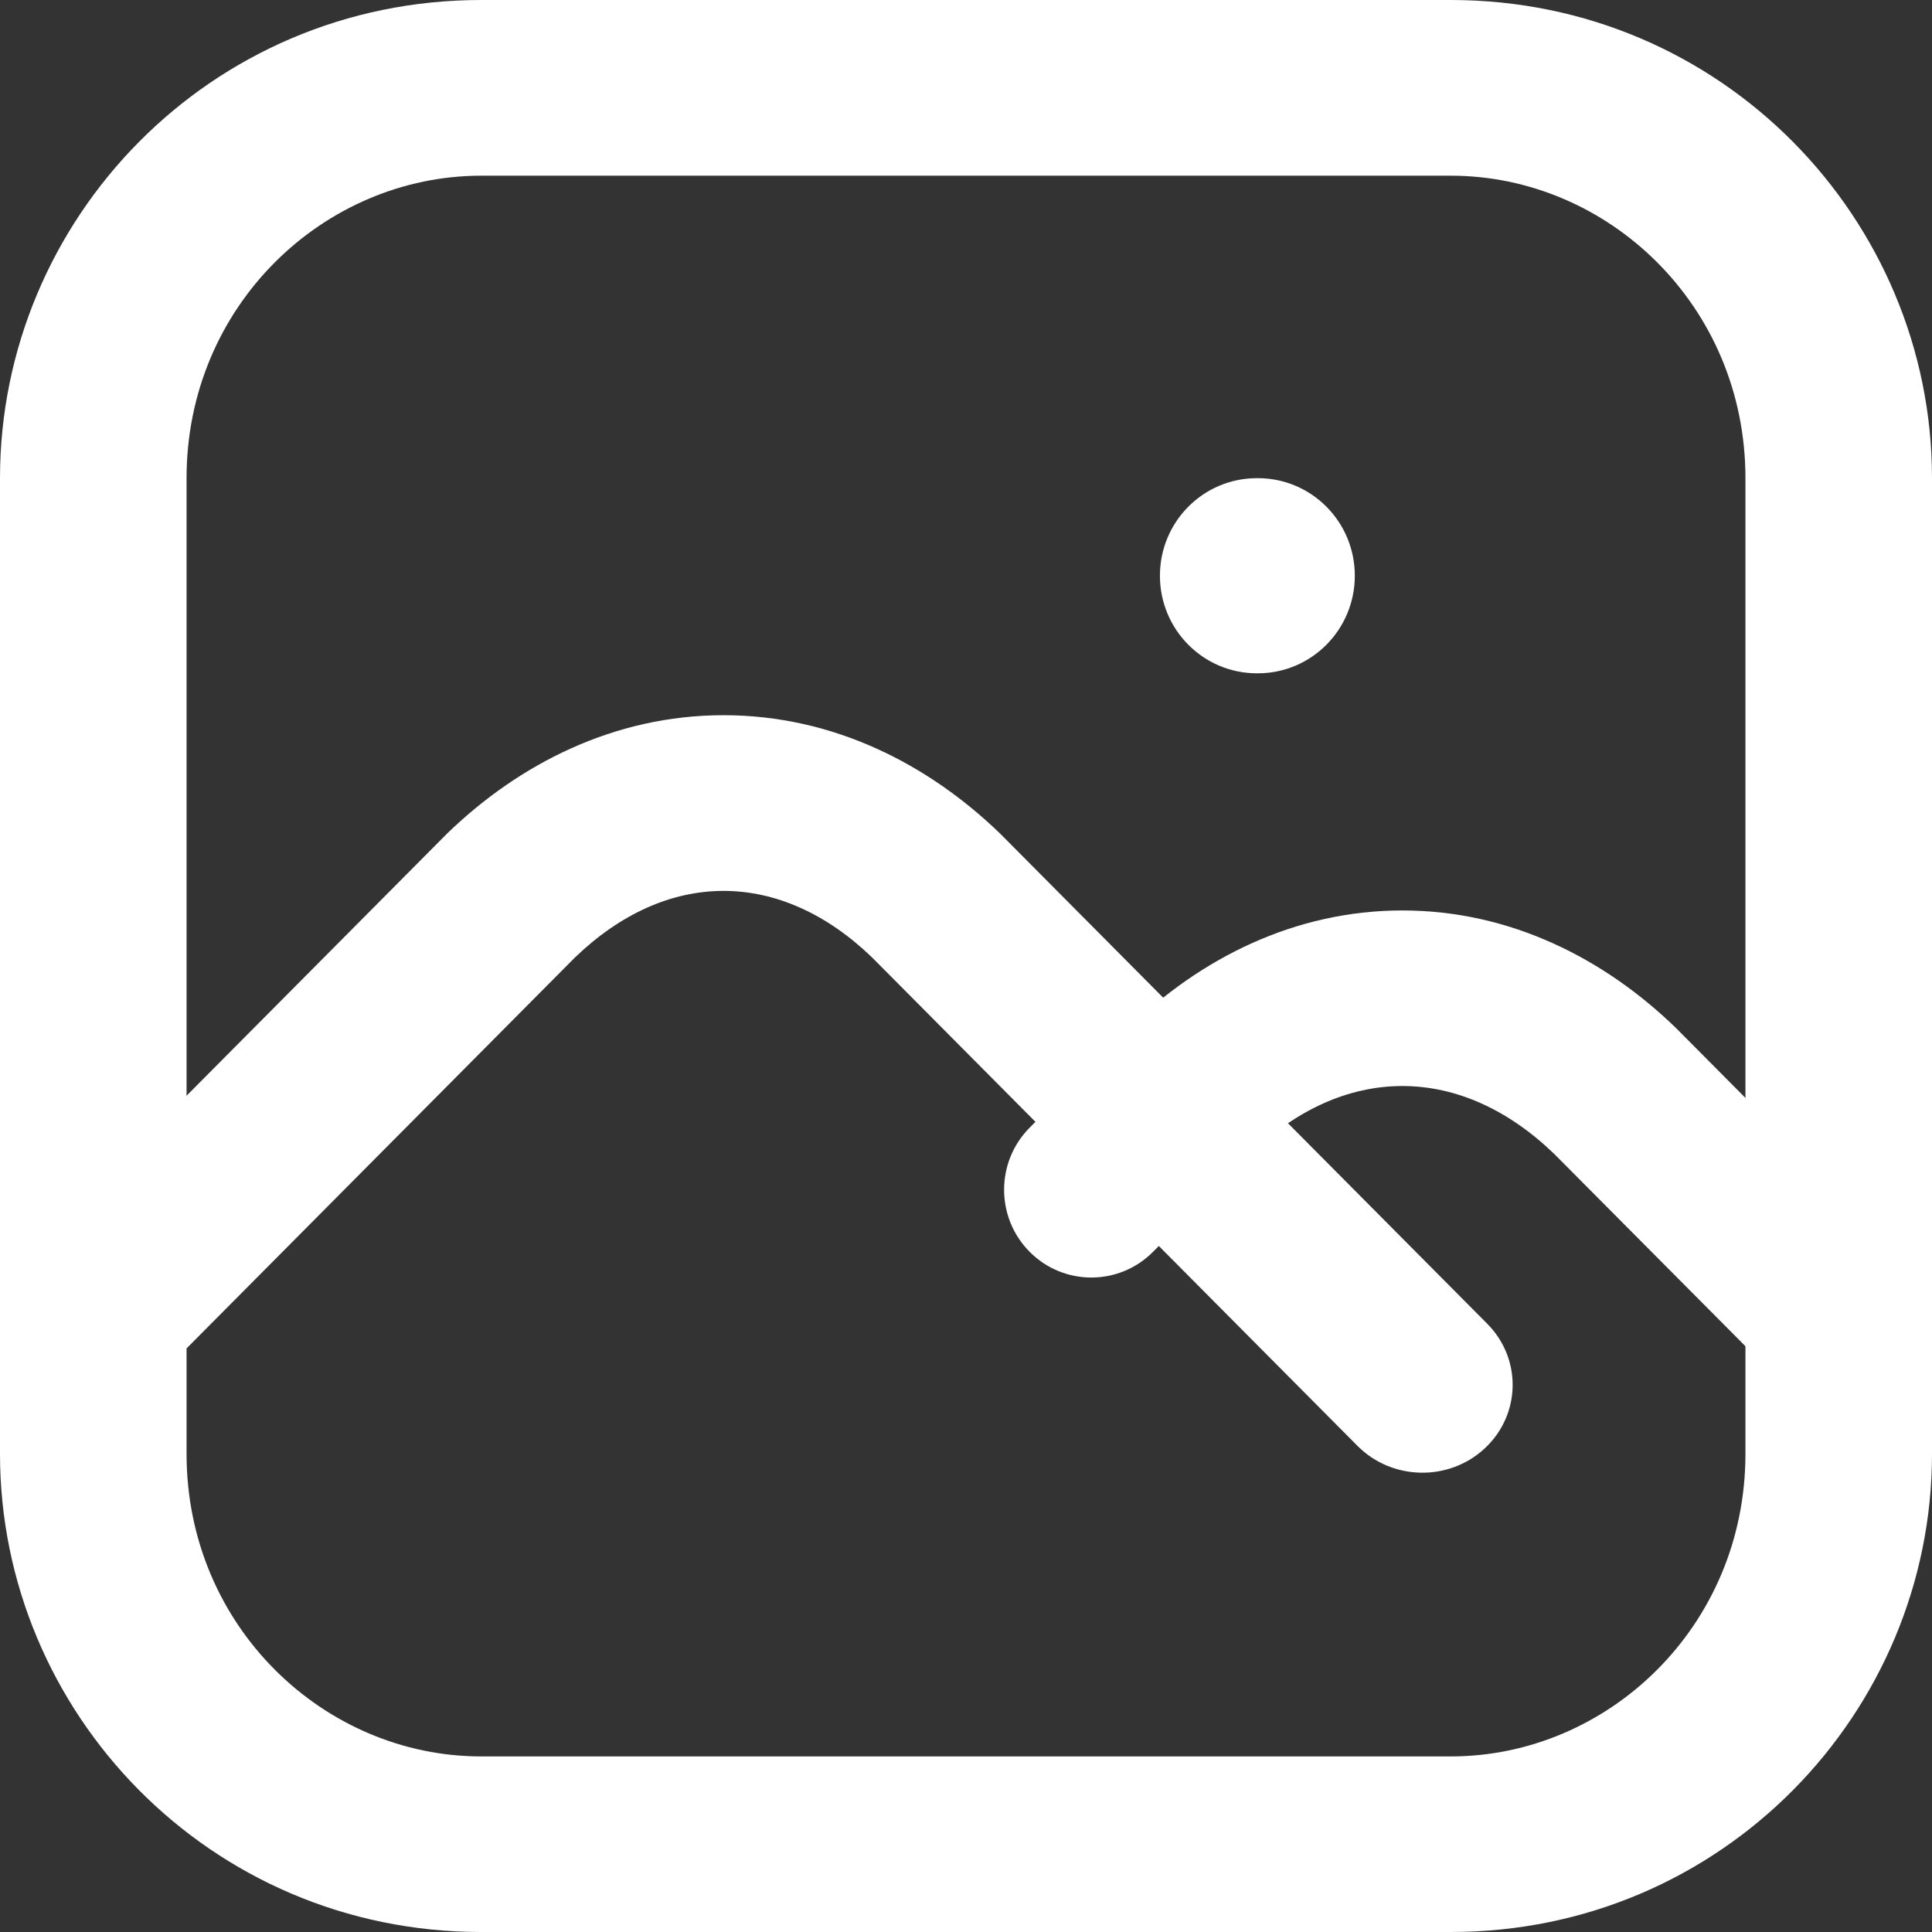 <svg width="16" height="16" viewBox="0 0 16 16" fill="none" xmlns="http://www.w3.org/2000/svg">
<rect x="0" y="0" width="16" height="16" fill="#333333" stroke="none"/>
<g id="Group">
<path id="Vector (Stroke)" fill-rule="evenodd" clip-rule="evenodd" d="M9.606 4.768C9.606 4.321 9.965 3.96 10.409 3.96H10.417C10.861 3.96 11.22 4.321 11.22 4.768C11.22 5.214 10.861 5.576 10.417 5.576H10.409C9.965 5.576 9.606 5.214 9.606 4.768Z" fill="white"/>
<path id="Vector (Stroke) (Stroke)" fill-rule="evenodd" clip-rule="evenodd" d="M0 3.96C0 1.819 1.736 0 3.985 0H12.015C14.264 0 16 1.819 16 3.96V12.04C16 14.181 14.264 16 12.015 16H3.985C1.736 16 0 14.181 0 12.04V3.96ZM3.985 1.455C2.685 1.455 1.545 2.53 1.545 3.96V12.04C1.545 13.47 2.685 14.546 3.985 14.546H12.015C13.315 14.546 14.455 13.47 14.455 12.04V3.96C14.455 2.53 13.315 1.455 12.015 1.455H3.985Z" fill="white"/>
<path id="Vector (Stroke) (Stroke)_2" fill-rule="evenodd" clip-rule="evenodd" d="M3.704 6.902C4.294 6.331 5.081 5.923 5.992 5.923C6.904 5.923 7.69 6.331 8.281 6.902L8.286 6.907L8.302 6.923L12.317 10.963C12.604 11.252 12.596 11.713 12.299 11.992C12.003 12.271 11.53 12.263 11.243 11.975L7.23 7.937L7.224 7.931C6.848 7.567 6.422 7.378 5.992 7.378C5.562 7.378 5.137 7.567 4.76 7.931L4.754 7.937L1.545 11.167C1.258 11.455 0.785 11.463 0.488 11.184C0.192 10.904 0.184 10.444 0.471 10.155L3.688 6.918L3.704 6.902Z" fill="white"/>
<path id="Vector (Stroke) (Stroke)_3" fill-rule="evenodd" clip-rule="evenodd" d="M9.351 8.51C9.94 7.94 10.718 7.54 11.614 7.54C12.509 7.54 13.287 7.94 13.876 8.51L13.881 8.515L13.897 8.531L15.503 10.147C15.785 10.431 15.785 10.891 15.503 11.175C15.221 11.459 14.763 11.459 14.481 11.175L12.877 9.562L12.871 9.556C12.493 9.191 12.06 8.994 11.614 8.994C11.167 8.994 10.734 9.191 10.356 9.556L10.35 9.562L9.549 10.367C9.267 10.651 8.809 10.651 8.527 10.367C8.245 10.083 8.245 9.623 8.527 9.339L9.335 8.526L9.351 8.51Z" fill="white"/>
</g>
</svg>
